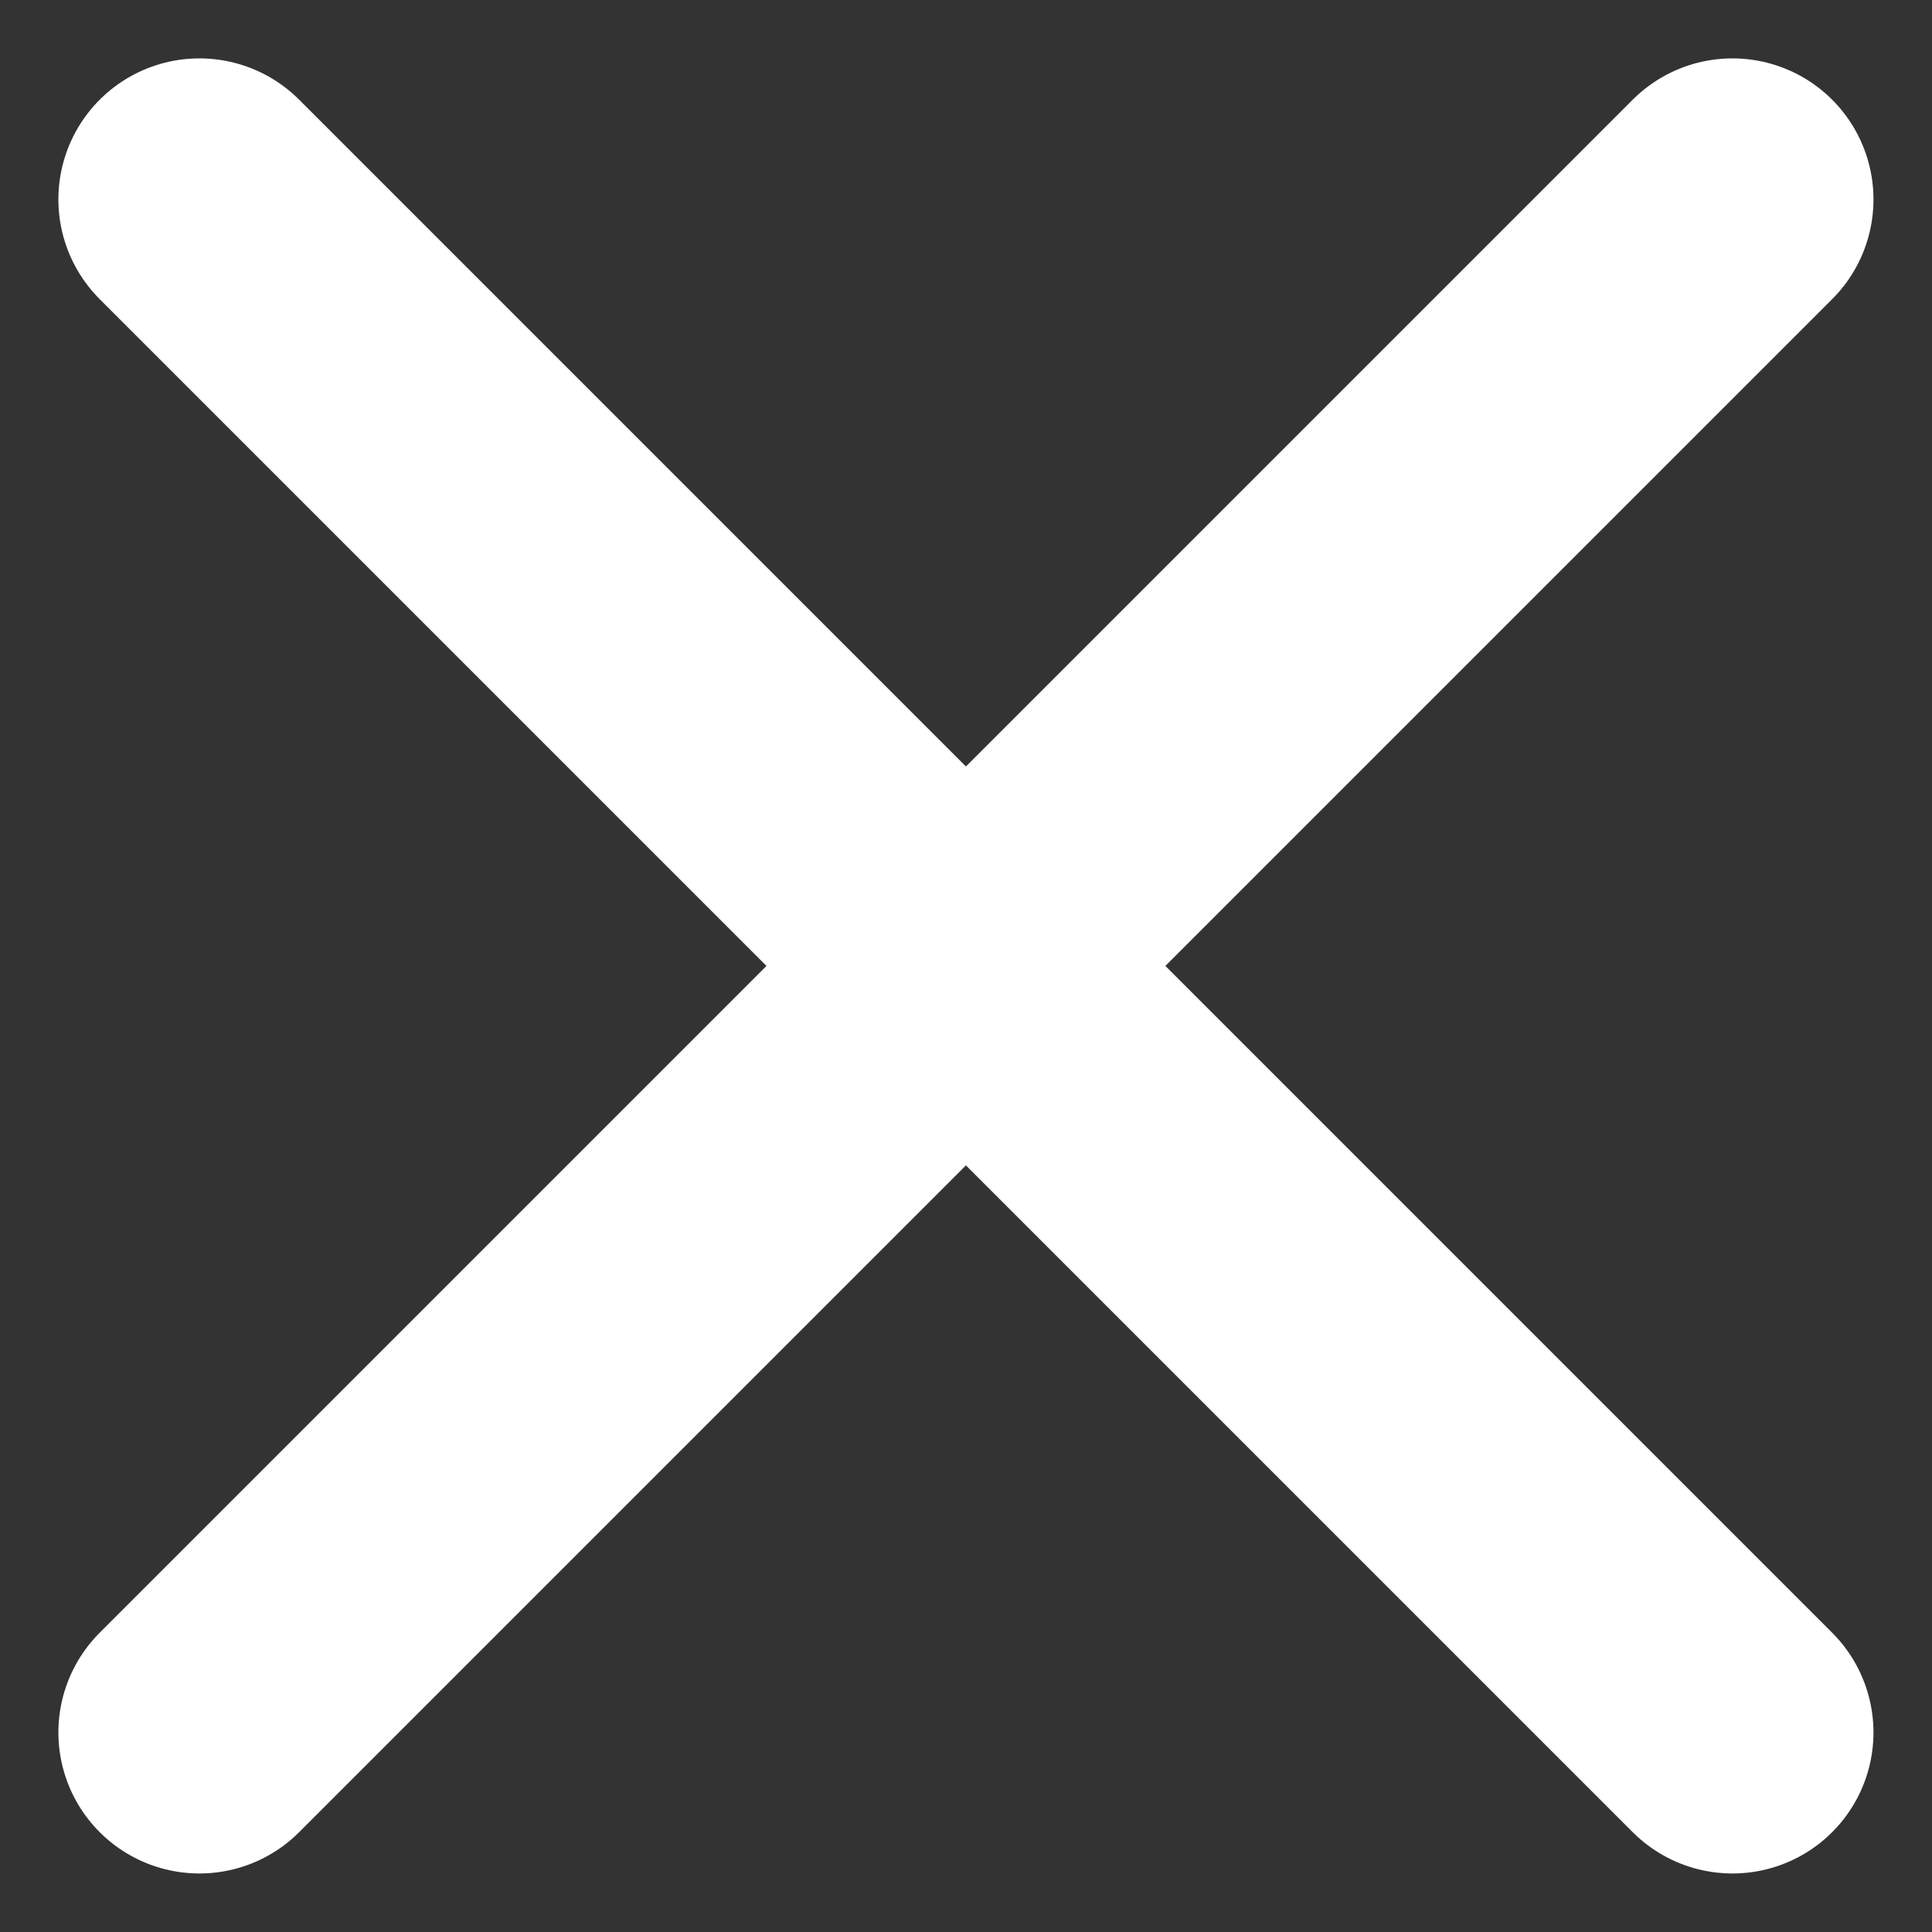 <svg xmlns="http://www.w3.org/2000/svg" width="13.699" height="13.699" viewBox="0 0 13.699 13.699">
  <rect x="0" y="0" width="13.699" height="13.699" fill="#333333" stroke="none"/>
  <g id="Group_112" data-name="Group 112" transform="translate(-346.482 -34.482)">
    <line id="Line_1" data-name="Line 1" x1="10.87" y2="10.87" transform="translate(347.896 35.896)" fill="none" stroke="#fff" stroke-linecap="round" stroke-width="2"/>
    <line id="Line_2" data-name="Line 2" x1="10.87" y1="10.87" transform="translate(347.896 35.896)" fill="none" stroke="#fff" stroke-linecap="round" stroke-width="2"/>
  </g>
</svg>
